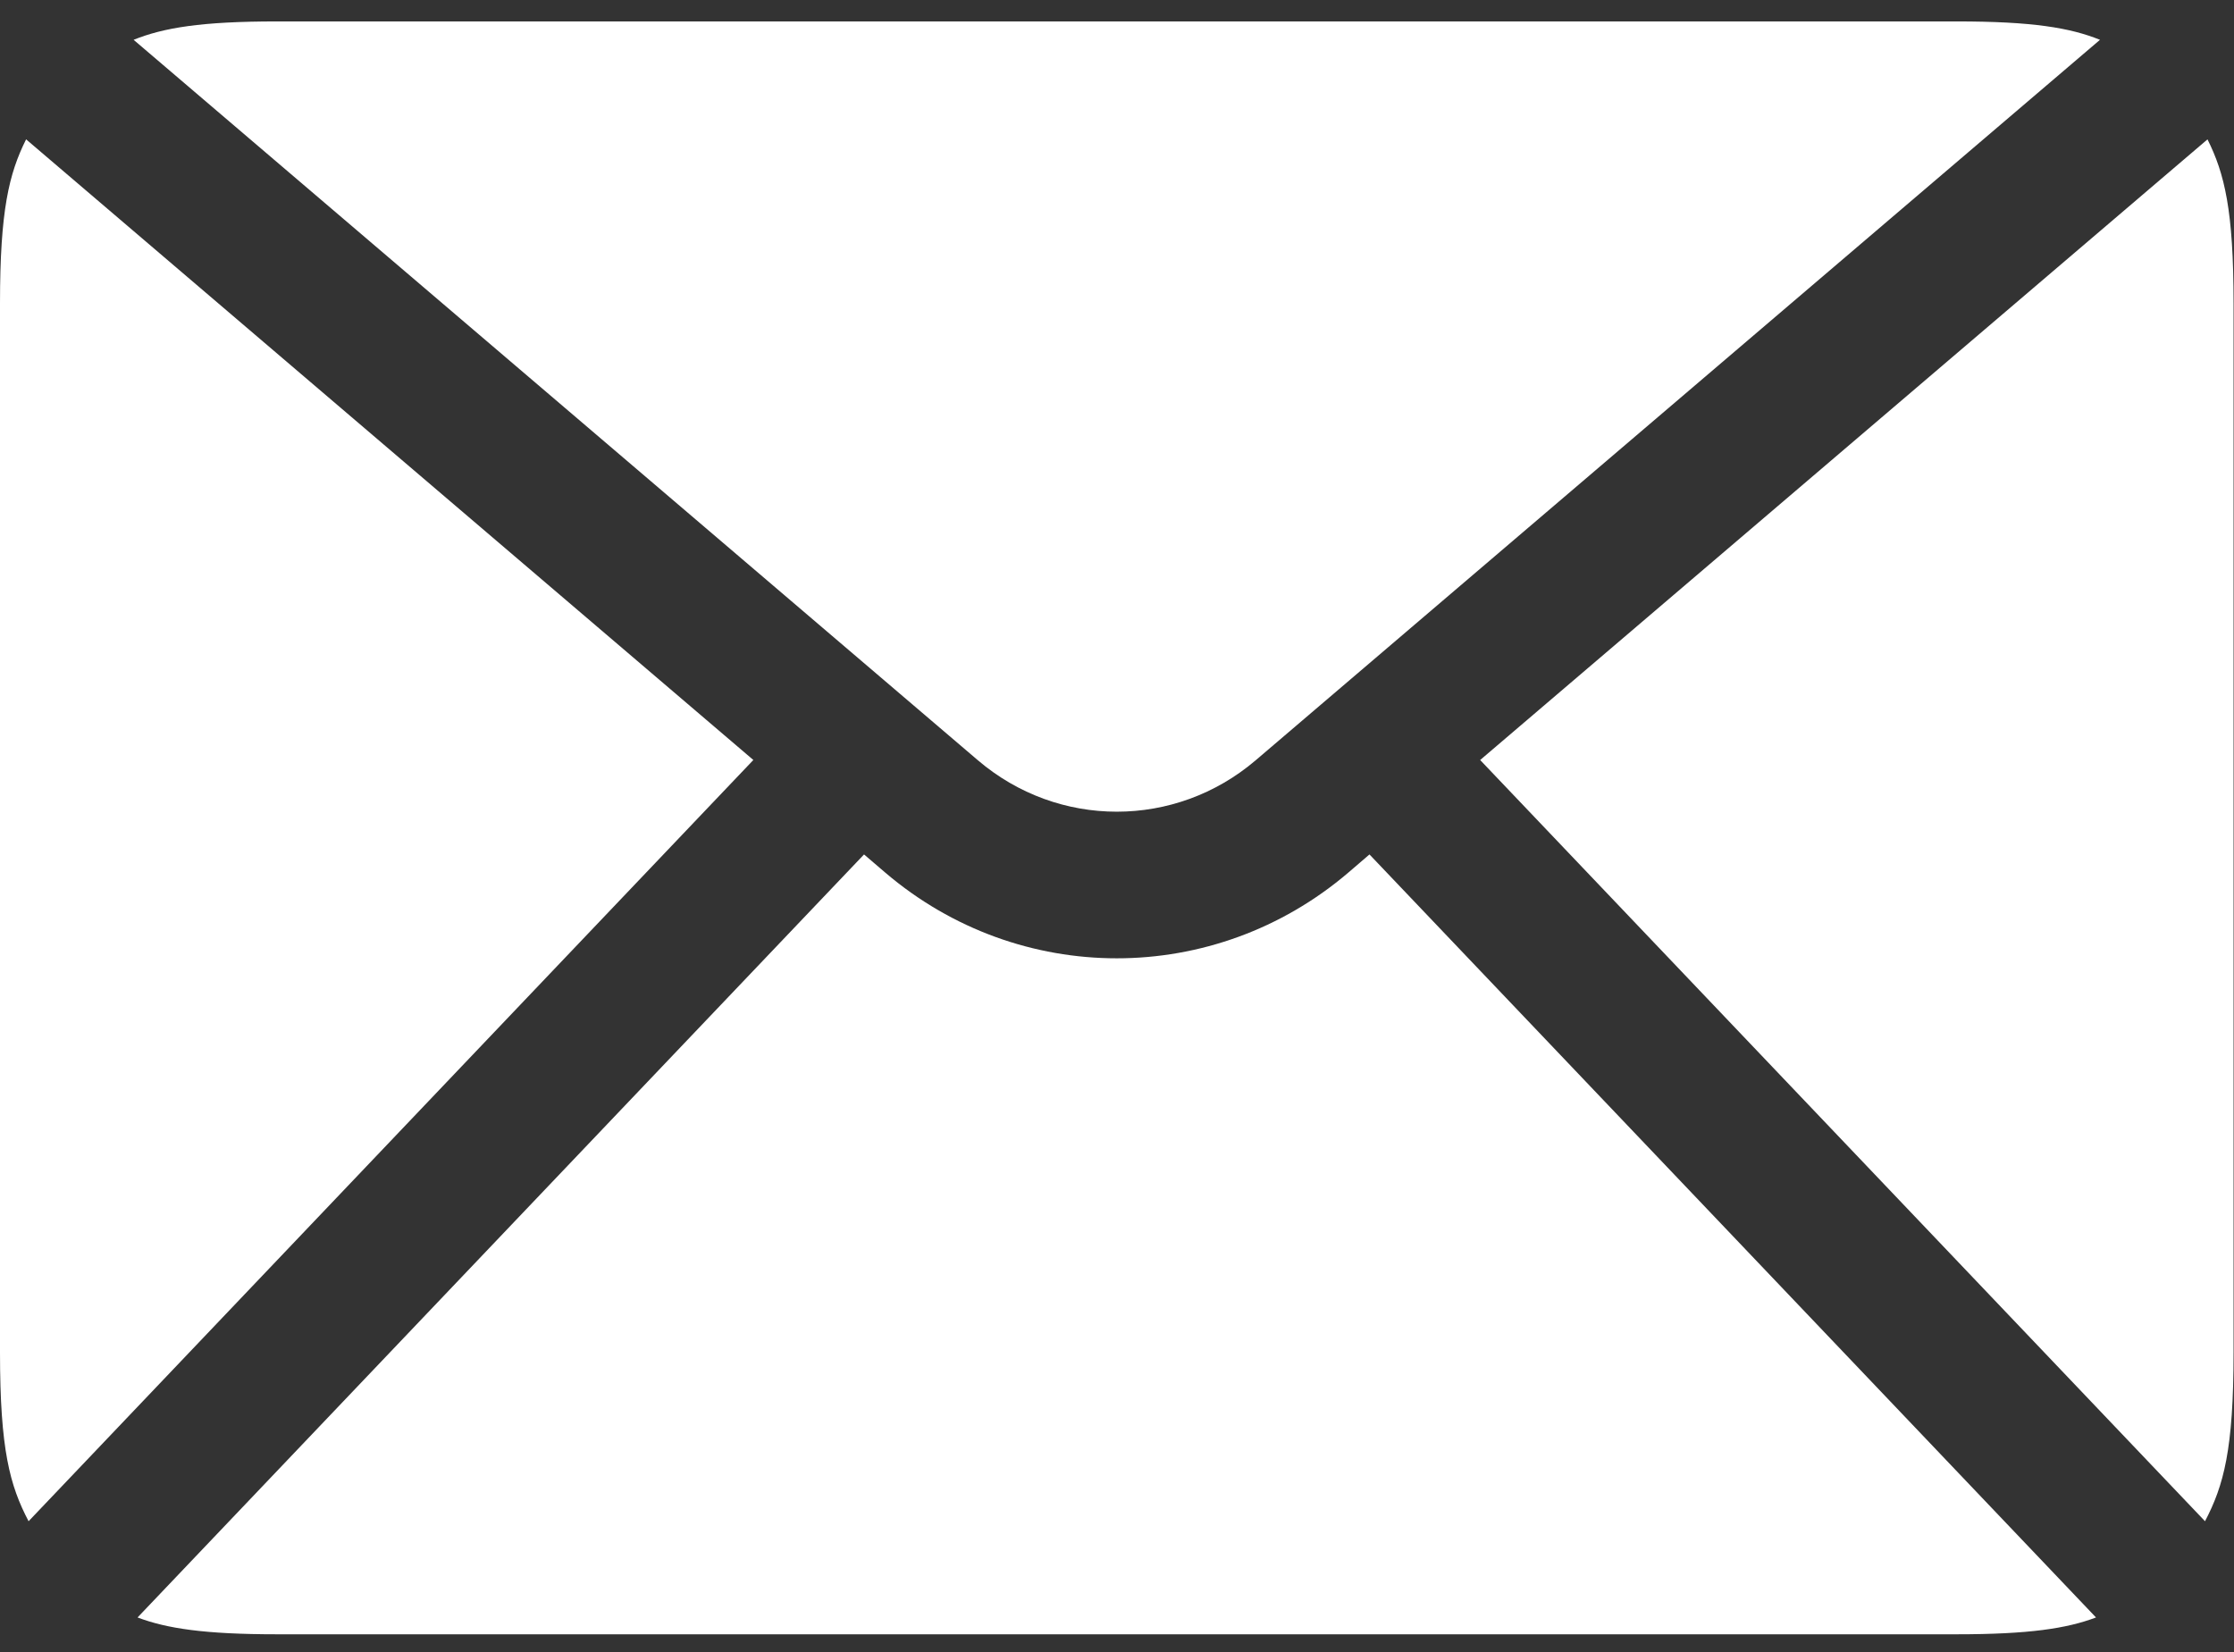 <?xml version="1.0" encoding="UTF-8"?>
<svg width="73px" height="54px" viewBox="0 0 73 54" version="1.1" xmlns="http://www.w3.org/2000/svg" xmlns:xlink="http://www.w3.org/1999/xlink">
    <rect x="0" y="0" width="73" height="54" fill="#333333" stroke="none"/>
    <!-- Generator: Sketch 61.2 (89653) - https://sketch.com -->
    <title>Combined Shape@3x</title>
    <desc>Created with Sketch.</desc>
    <g id="Guides" stroke="none" stroke-width="1" fill="none" fill-rule="evenodd">
        <g id="Contact-Us-Page-Copy-2" transform="translate(-874, -362)" fill="#FFFFFF">
            <g id="Group-4" transform="translate(626, 259)">
                <g id="Group-3" transform="translate(248, 103.7)">
                    <path d="M28.234,27.225 L28.928,27.819 C33.304,31.553 39.682,31.553 44.058,27.819 L44.75,27.225 C48.075,30.717 55.988,39.029 68.491,52.162 C67.535,52.523 66.302,52.712 63.932,52.712 L9.055,52.712 C6.684,52.712 5.451,52.523 4.495,52.162 C14.813,41.323 22.726,33.011 28.234,27.225 Z M72.986,9.215 L72.986,43.498 C72.986,46.685 72.662,47.851 72.053,49.017 C59.291,35.612 51.396,27.32 48.367,24.139 L72.134,3.855 C72.691,4.971 72.986,6.172 72.986,9.215 Z M0.934,49.017 C0.324,47.851 0,46.685 0,43.498 L0,9.215 C0,6.171 0.296,4.97 0.853,3.854 L24.617,24.138 C19.181,29.847 11.287,38.14 0.934,49.017 Z M63.932,0 C66.411,0 67.646,0.207 68.621,0.601 L41.032,24.147 C38.407,26.388 34.58,26.388 31.954,24.147 L4.366,0.601 C5.341,0.207 6.576,0 9.055,0 L63.932,0 Z" id="Combined-Shape"></path>
                </g>
            </g>
        </g>
    </g>
</svg>